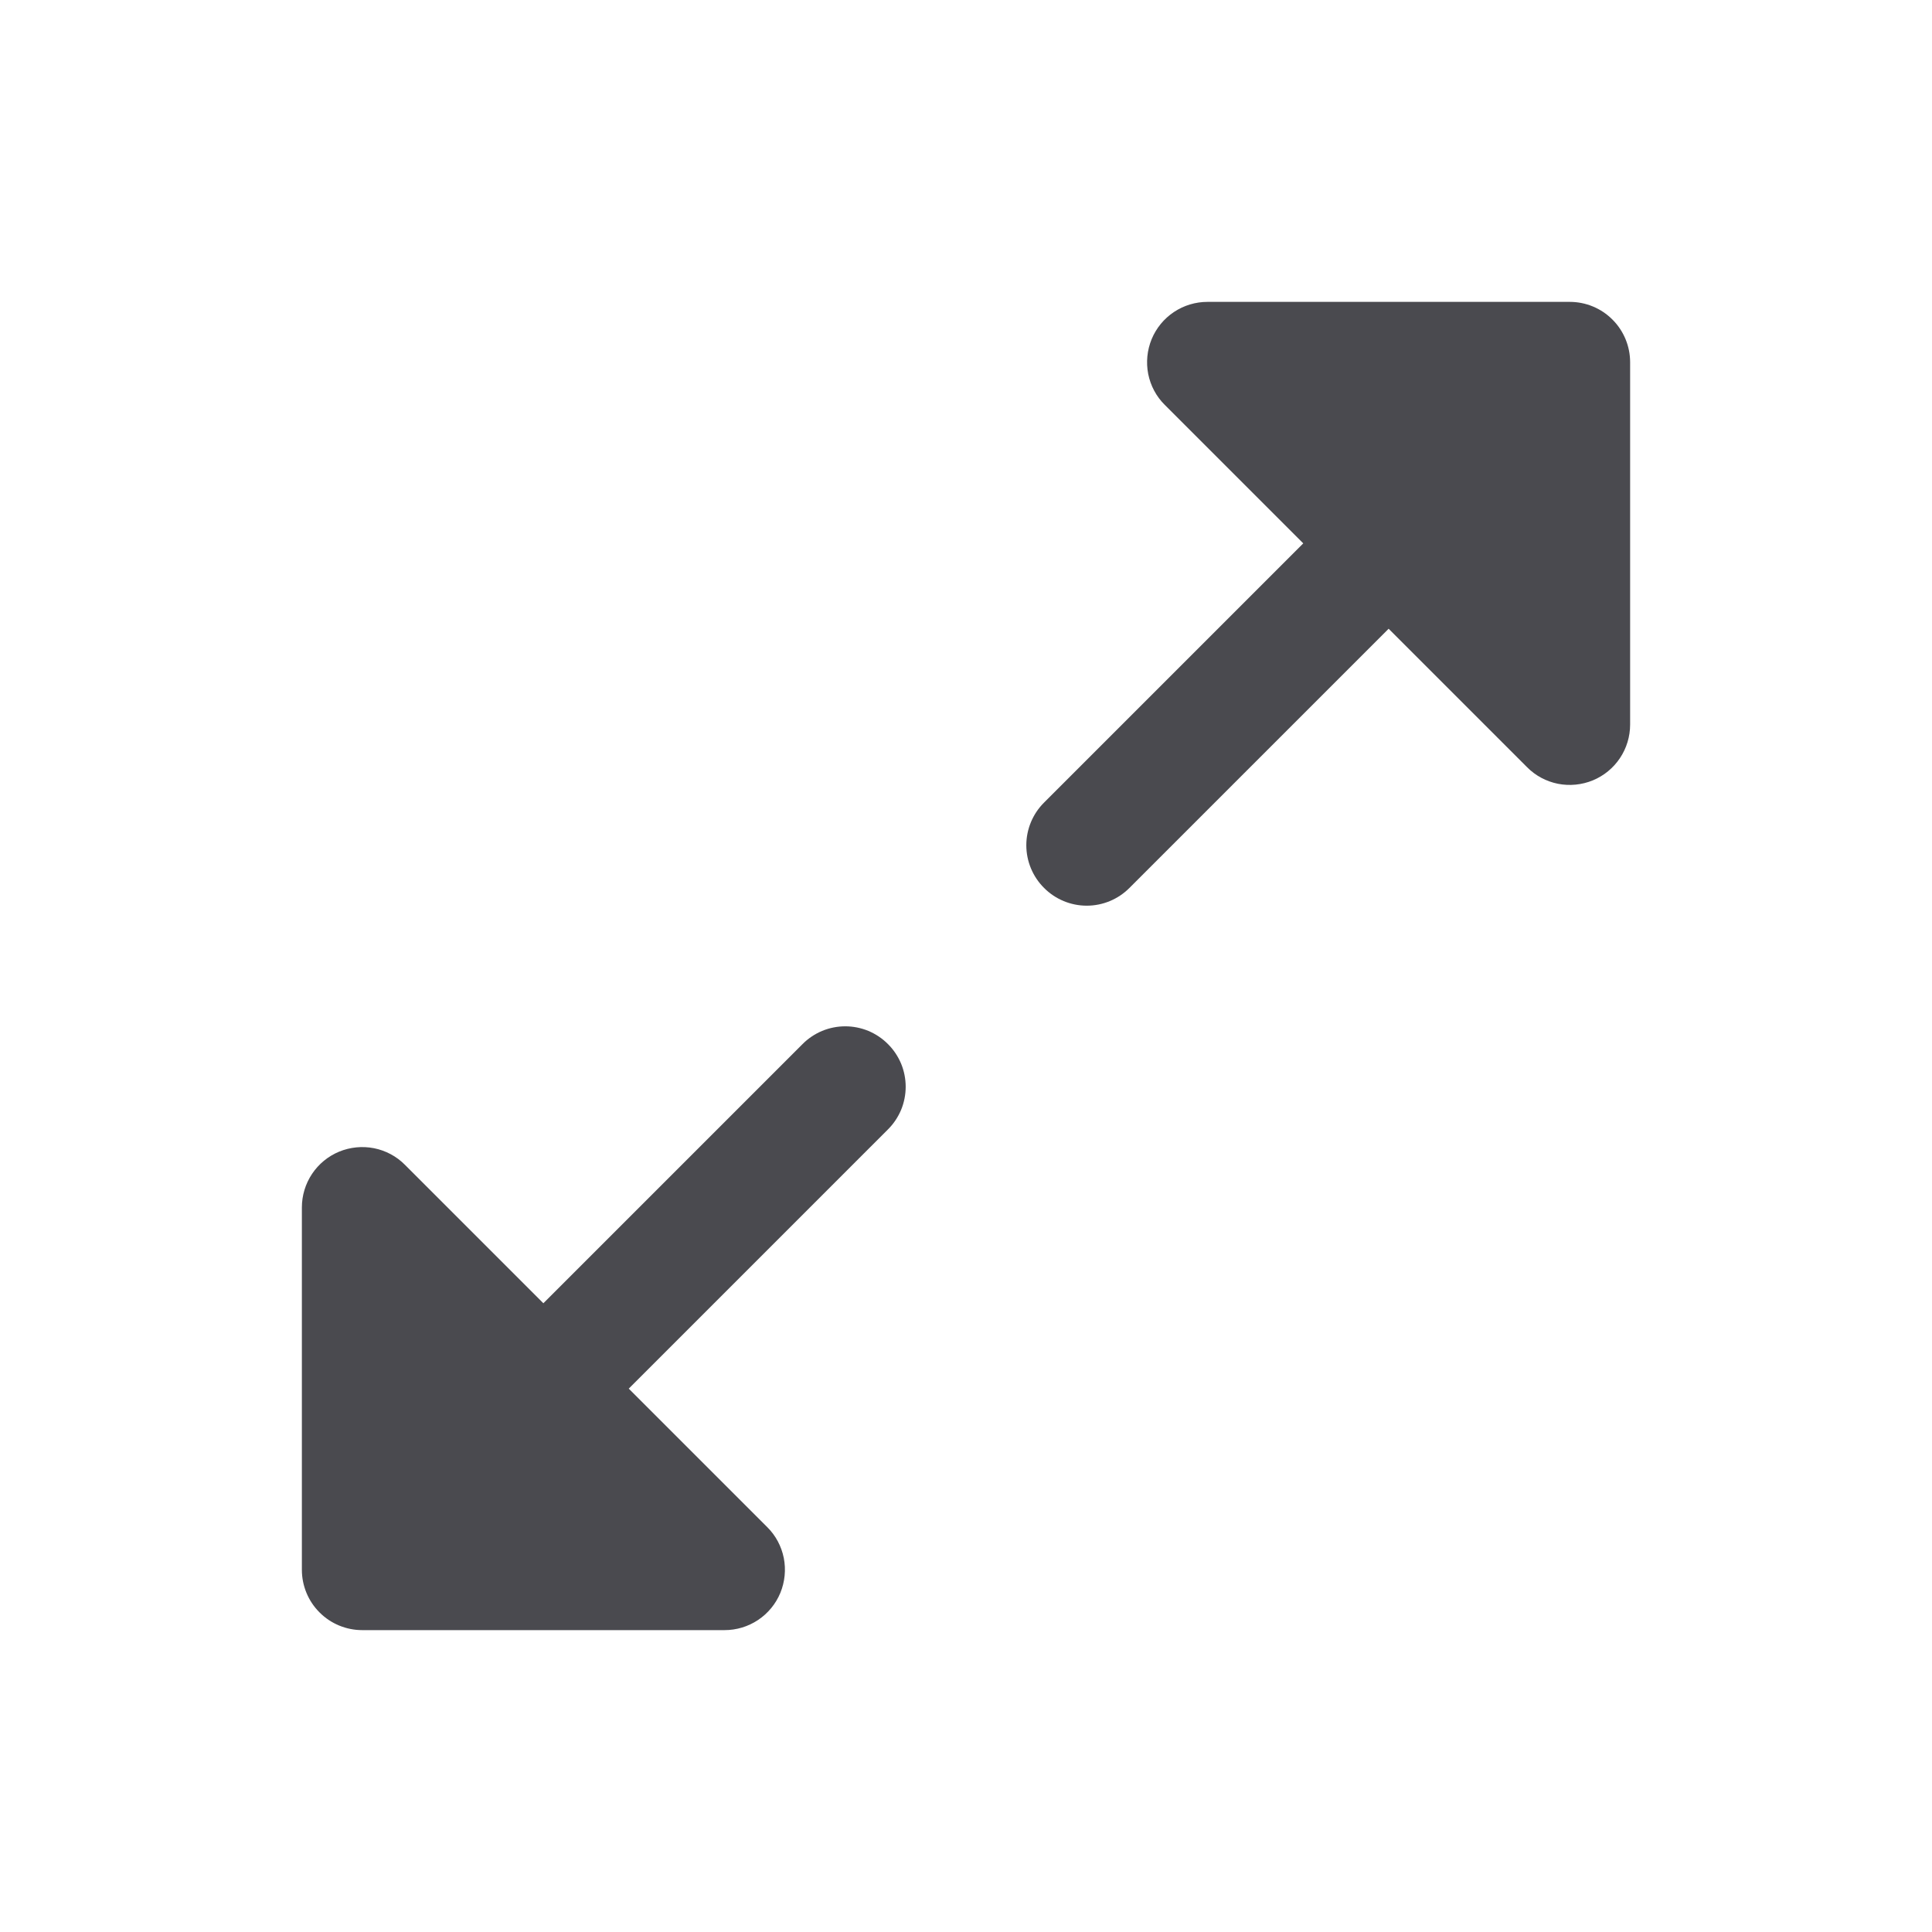 <svg width="32" height="32" viewBox="0 0 32 32" fill="none" xmlns="http://www.w3.org/2000/svg">
<path d="M14.707 17.293C14.8 17.385 14.874 17.496 14.925 17.617C14.975 17.738 15.001 17.869 15.001 18C15.001 18.131 14.975 18.262 14.925 18.383C14.874 18.504 14.8 18.615 14.707 18.707L10.414 23L12.707 25.293C12.848 25.432 12.943 25.611 12.982 25.805C13.02 25.999 13 26.2 12.925 26.383C12.849 26.566 12.721 26.722 12.556 26.832C12.391 26.942 12.198 27 12 27H6C5.735 27 5.48 26.895 5.293 26.707C5.105 26.52 5 26.265 5 26V20C5 19.802 5.058 19.609 5.168 19.444C5.278 19.279 5.434 19.151 5.617 19.075C5.8 19 6.001 18.98 6.195 19.018C6.389 19.057 6.568 19.152 6.707 19.293L9 21.586L13.293 17.293C13.385 17.2 13.496 17.126 13.617 17.075C13.739 17.025 13.869 16.999 14 16.999C14.131 16.999 14.261 17.025 14.383 17.075C14.504 17.126 14.615 17.2 14.707 17.293ZM26 5H20C19.802 5 19.609 5.058 19.444 5.168C19.279 5.278 19.151 5.434 19.075 5.617C19 5.8 18.98 6.001 19.018 6.195C19.057 6.389 19.152 6.568 19.293 6.707L21.586 9L17.293 13.293C17.105 13.48 16.999 13.735 16.999 14C16.999 14.265 17.105 14.52 17.293 14.707C17.48 14.895 17.735 15.001 18 15.001C18.265 15.001 18.52 14.895 18.707 14.707L23 10.414L25.293 12.707C25.432 12.848 25.611 12.943 25.805 12.982C25.999 13.02 26.2 13 26.383 12.925C26.566 12.849 26.722 12.721 26.832 12.556C26.942 12.391 27 12.198 27 12V6C27 5.735 26.895 5.48 26.707 5.293C26.52 5.105 26.265 5 26 5Z" fill="#4A4A4F"/>
</svg>
